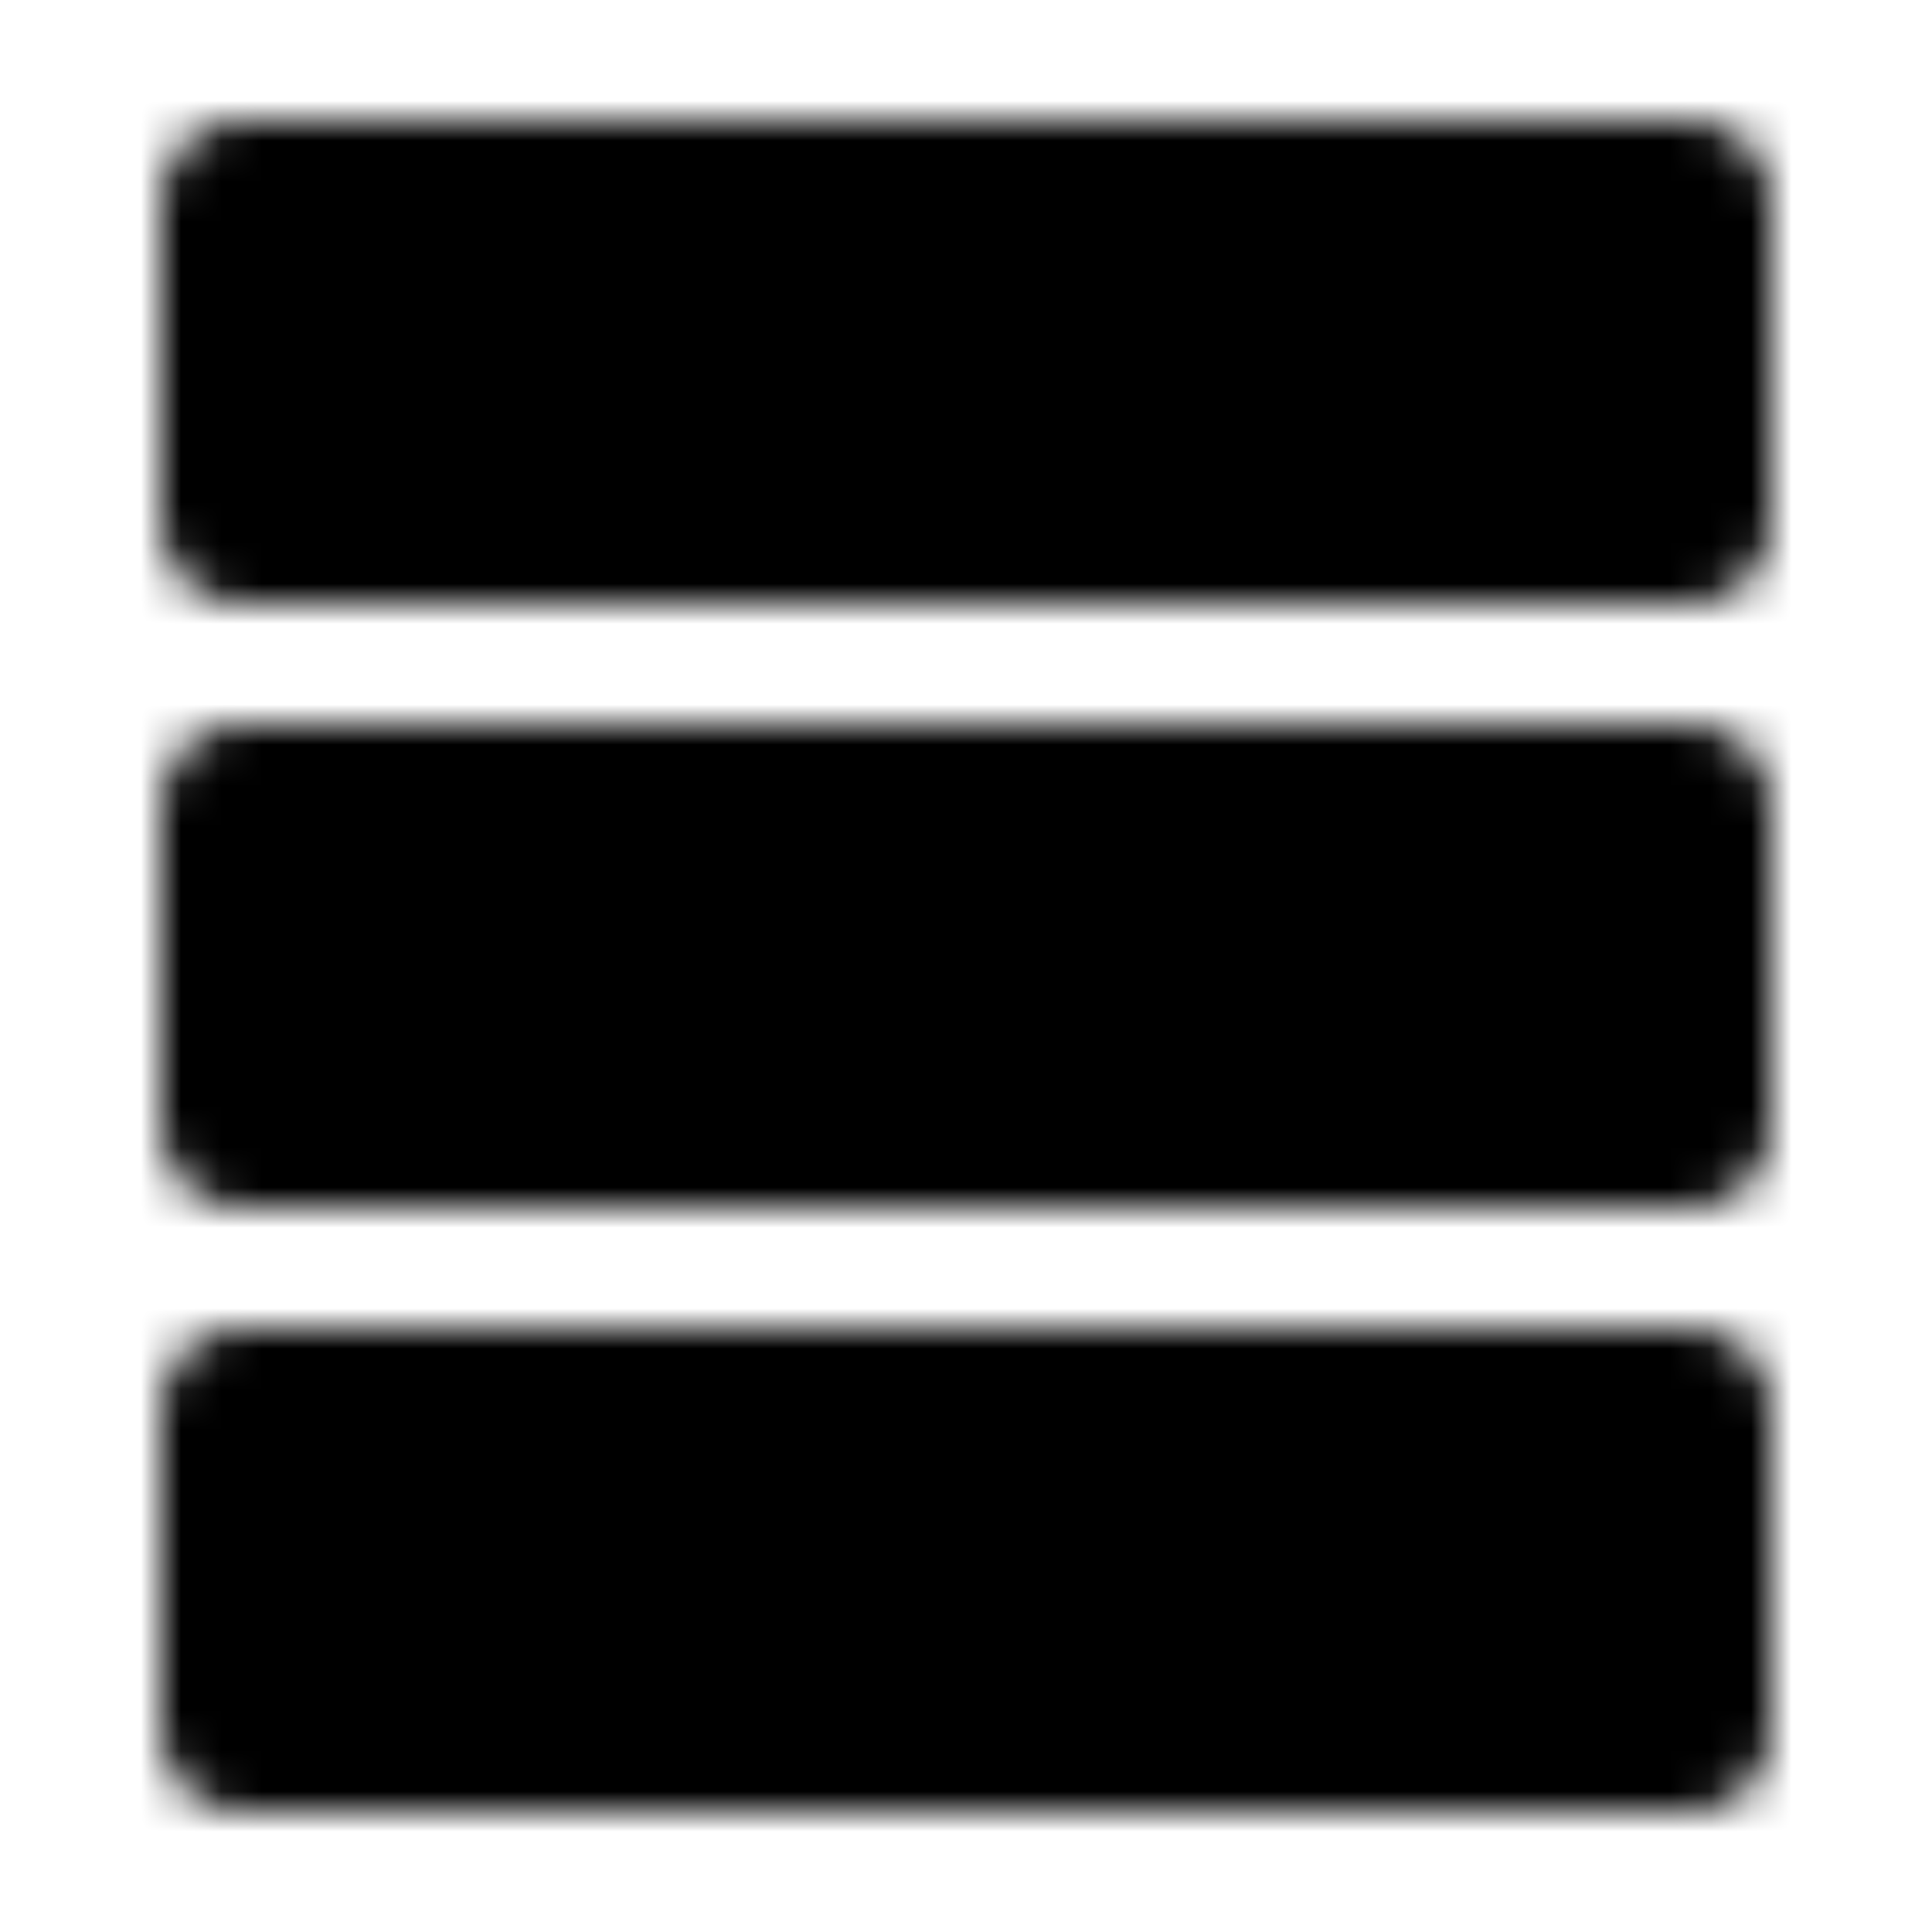 <svg xmlns="http://www.w3.org/2000/svg" xmlns:xlink="http://www.w3.org/1999/xlink" width="48" height="48" viewBox="0 0 48 48"><defs><mask id="ipTActivitySource0"><path fill="#555" stroke="#fff" stroke-linejoin="round" stroke-width="4" d="M42 5H6v8h36zm0 15H6v8h36zm0 15H6v8h36z"/></mask></defs><path fill="currentColor" d="M0 0h48v48H0z" mask="url(#ipTActivitySource0)"/></svg>